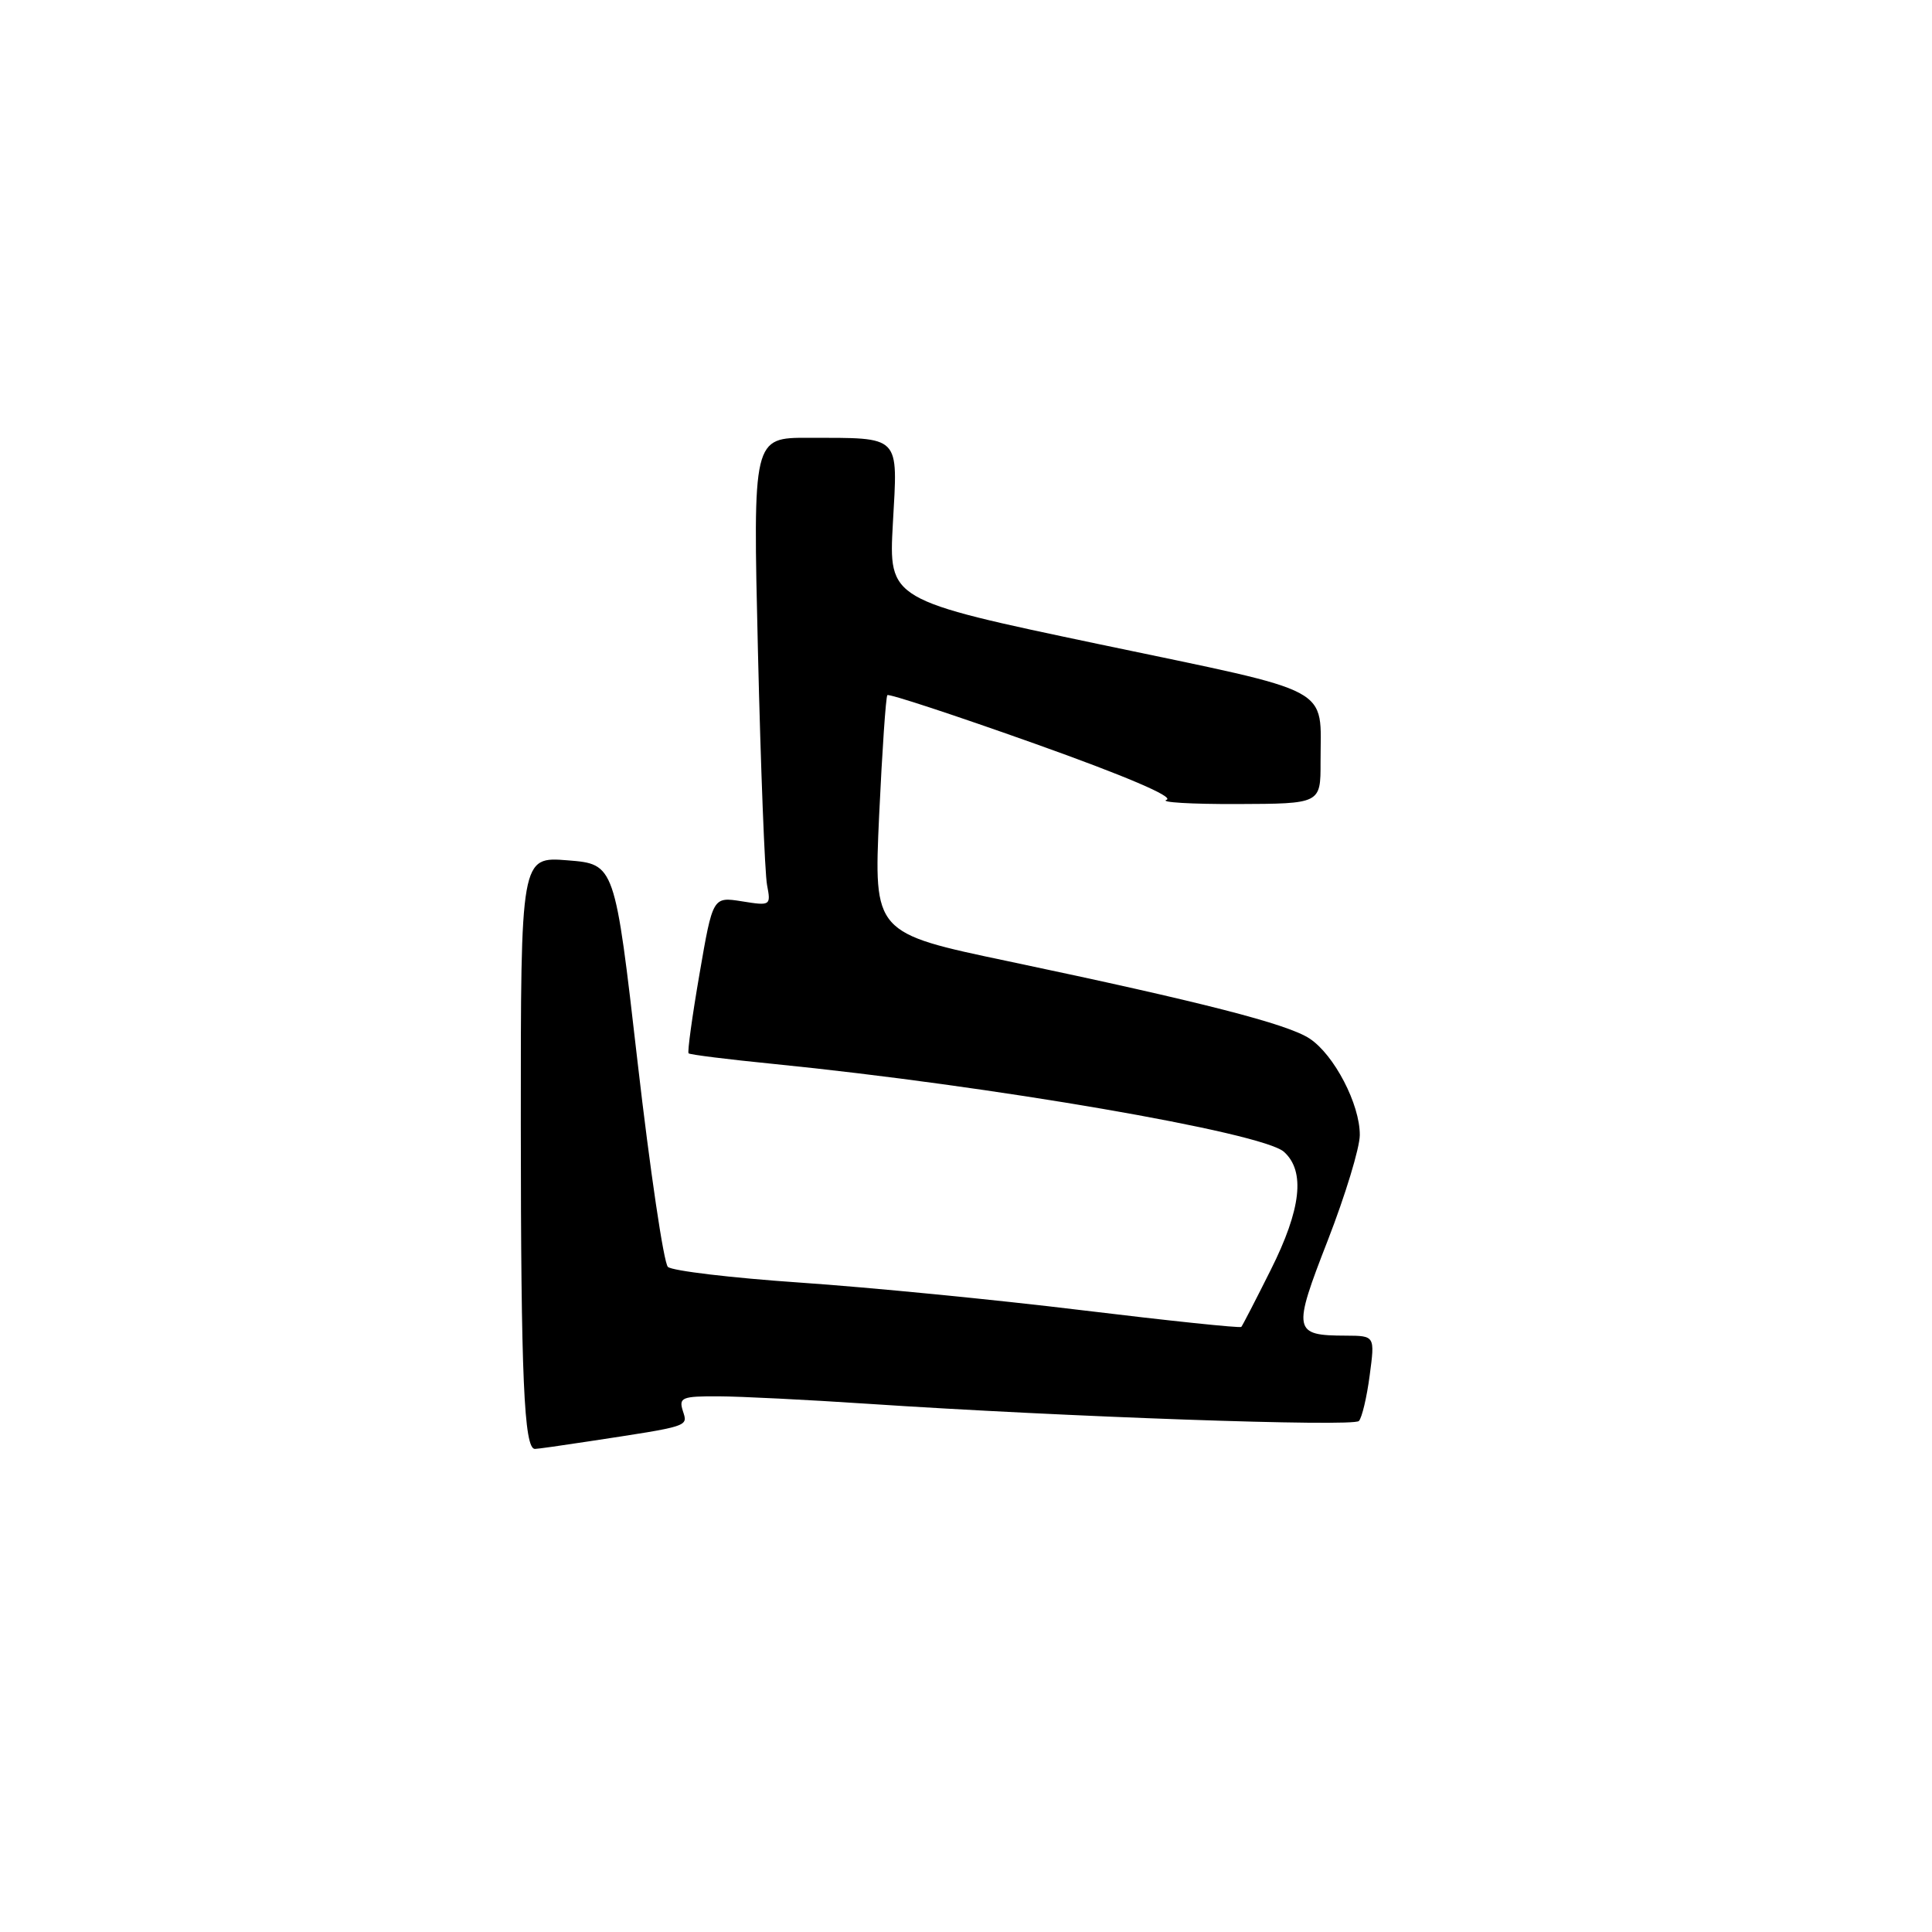 <?xml version="1.0" encoding="UTF-8" standalone="no"?>
<!DOCTYPE svg PUBLIC "-//W3C//DTD SVG 1.1//EN" "http://www.w3.org/Graphics/SVG/1.1/DTD/svg11.dtd" >
<svg xmlns="http://www.w3.org/2000/svg" xmlns:xlink="http://www.w3.org/1999/xlink" version="1.1" viewBox="0 0 256 256">
 <g >
 <path fill="currentColor"
d=" M 78.00 190.99 C 91.54 188.93 91.15 189.05 90.48 186.95 C 89.92 185.18 90.37 185.00 95.18 185.02 C 98.11 185.03 107.03 185.48 115.00 186.01 C 141.16 187.75 179.31 189.09 180.06 188.29 C 180.47 187.85 181.11 185.14 181.49 182.25 C 182.19 177.00 182.19 177.00 178.34 176.98 C 171.35 176.96 171.24 176.41 175.94 164.35 C 178.26 158.38 180.17 152.11 180.18 150.41 C 180.21 146.33 176.77 139.74 173.52 137.61 C 170.57 135.67 159.29 132.78 133.64 127.38 C 115.78 123.63 115.78 123.63 116.49 108.06 C 116.89 99.50 117.38 92.32 117.58 92.11 C 117.78 91.89 126.58 94.79 137.12 98.54 C 149.11 102.81 155.65 105.60 154.57 105.98 C 153.62 106.31 157.83 106.56 163.92 106.54 C 174.99 106.50 174.99 106.50 174.98 101.00 C 174.96 90.76 177.27 91.99 145.79 85.39 C 117.75 79.50 117.75 79.50 118.31 69.35 C 118.97 57.51 119.49 58.04 107.13 58.01 C 99.76 58.00 99.76 58.00 100.43 86.25 C 100.80 101.79 101.34 115.75 101.64 117.28 C 102.16 120.00 102.10 120.04 98.31 119.43 C 94.45 118.82 94.45 118.82 92.69 129.04 C 91.72 134.66 91.07 139.40 91.24 139.57 C 91.41 139.75 96.49 140.38 102.53 140.98 C 131.38 143.87 167.30 150.06 170.14 152.63 C 172.98 155.20 172.42 160.21 168.38 168.27 C 166.39 172.25 164.64 175.64 164.48 175.82 C 164.32 176.00 154.81 175.00 143.35 173.61 C 131.88 172.21 115.08 170.57 106.00 169.95 C 96.92 169.33 89.05 168.39 88.50 167.87 C 87.95 167.35 86.14 155.13 84.48 140.71 C 81.47 114.50 81.47 114.50 75.23 114.00 C 69.00 113.50 69.00 113.50 69.01 149.00 C 69.02 182.50 69.44 192.01 70.88 191.99 C 71.22 191.99 74.42 191.54 78.00 190.99 Z "/>
</g>
</svg>